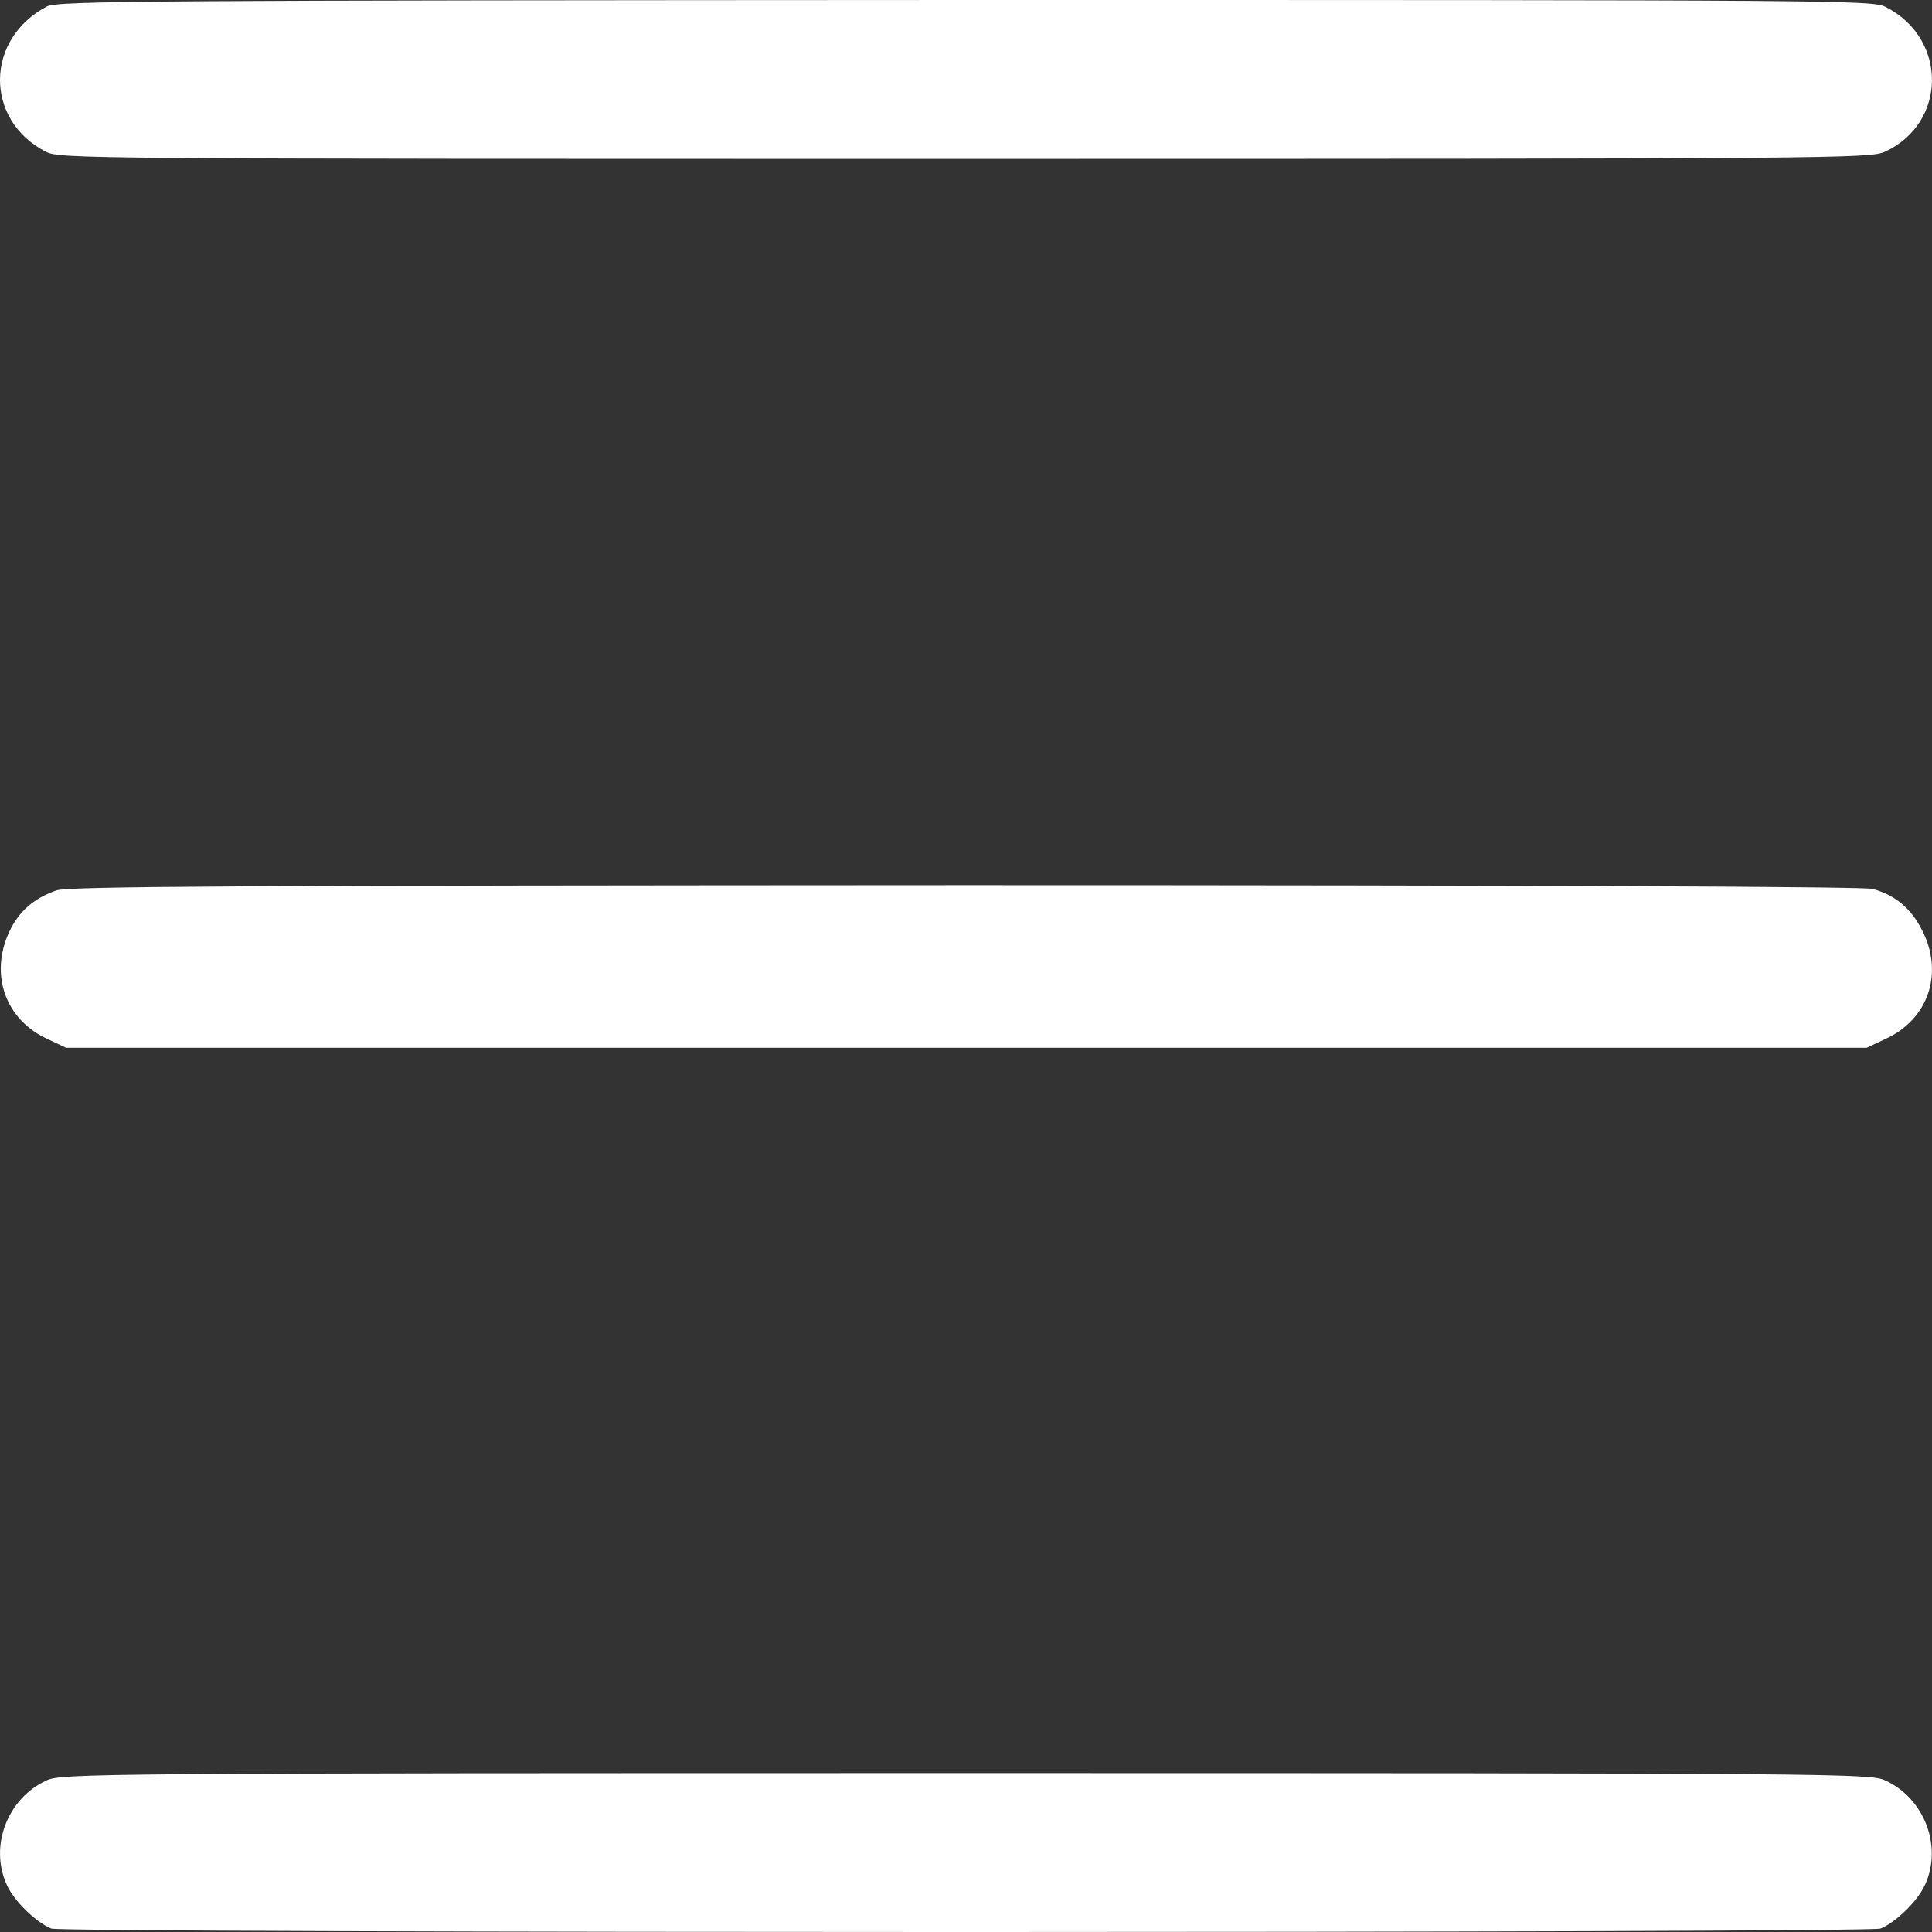<svg width="30" height="30" viewBox="0 0 30 30" fill="none" xmlns="http://www.w3.org/2000/svg">
<rect x="0" y="0" width="30" height="30" fill="#333333" stroke="none"/>
<path d="M0.728 0.1C-0.234 0.605 -0.245 1.862 0.71 2.355C0.921 2.467 1.267 2.467 14.982 2.467C28.539 2.467 29.043 2.461 29.272 2.355C30.233 1.909 30.245 0.605 29.289 0.112C29.078 0 28.733 0 14.988 0C2.275 0.006 0.886 0.012 0.728 0.1Z" fill="white"/>
<path d="M0.874 13.827C0.523 13.95 0.288 14.156 0.142 14.473C-0.163 15.131 0.083 15.83 0.728 16.129L1.027 16.27H28.985L29.284 16.129C29.946 15.824 30.186 15.107 29.846 14.444C29.676 14.109 29.436 13.903 29.079 13.803C28.938 13.768 24.108 13.745 14.976 13.745C3.776 13.75 1.044 13.762 0.874 13.827Z" fill="white"/>
<path d="M0.726 27.645C0.117 27.921 -0.17 28.667 0.105 29.266C0.216 29.518 0.562 29.853 0.797 29.947C0.99 30.018 29.007 30.018 29.2 29.947C29.435 29.853 29.78 29.518 29.892 29.266C30.167 28.667 29.88 27.921 29.27 27.645C29.048 27.539 28.45 27.533 14.998 27.533C1.547 27.533 0.949 27.539 0.726 27.645Z" fill="white"/>
</svg>
